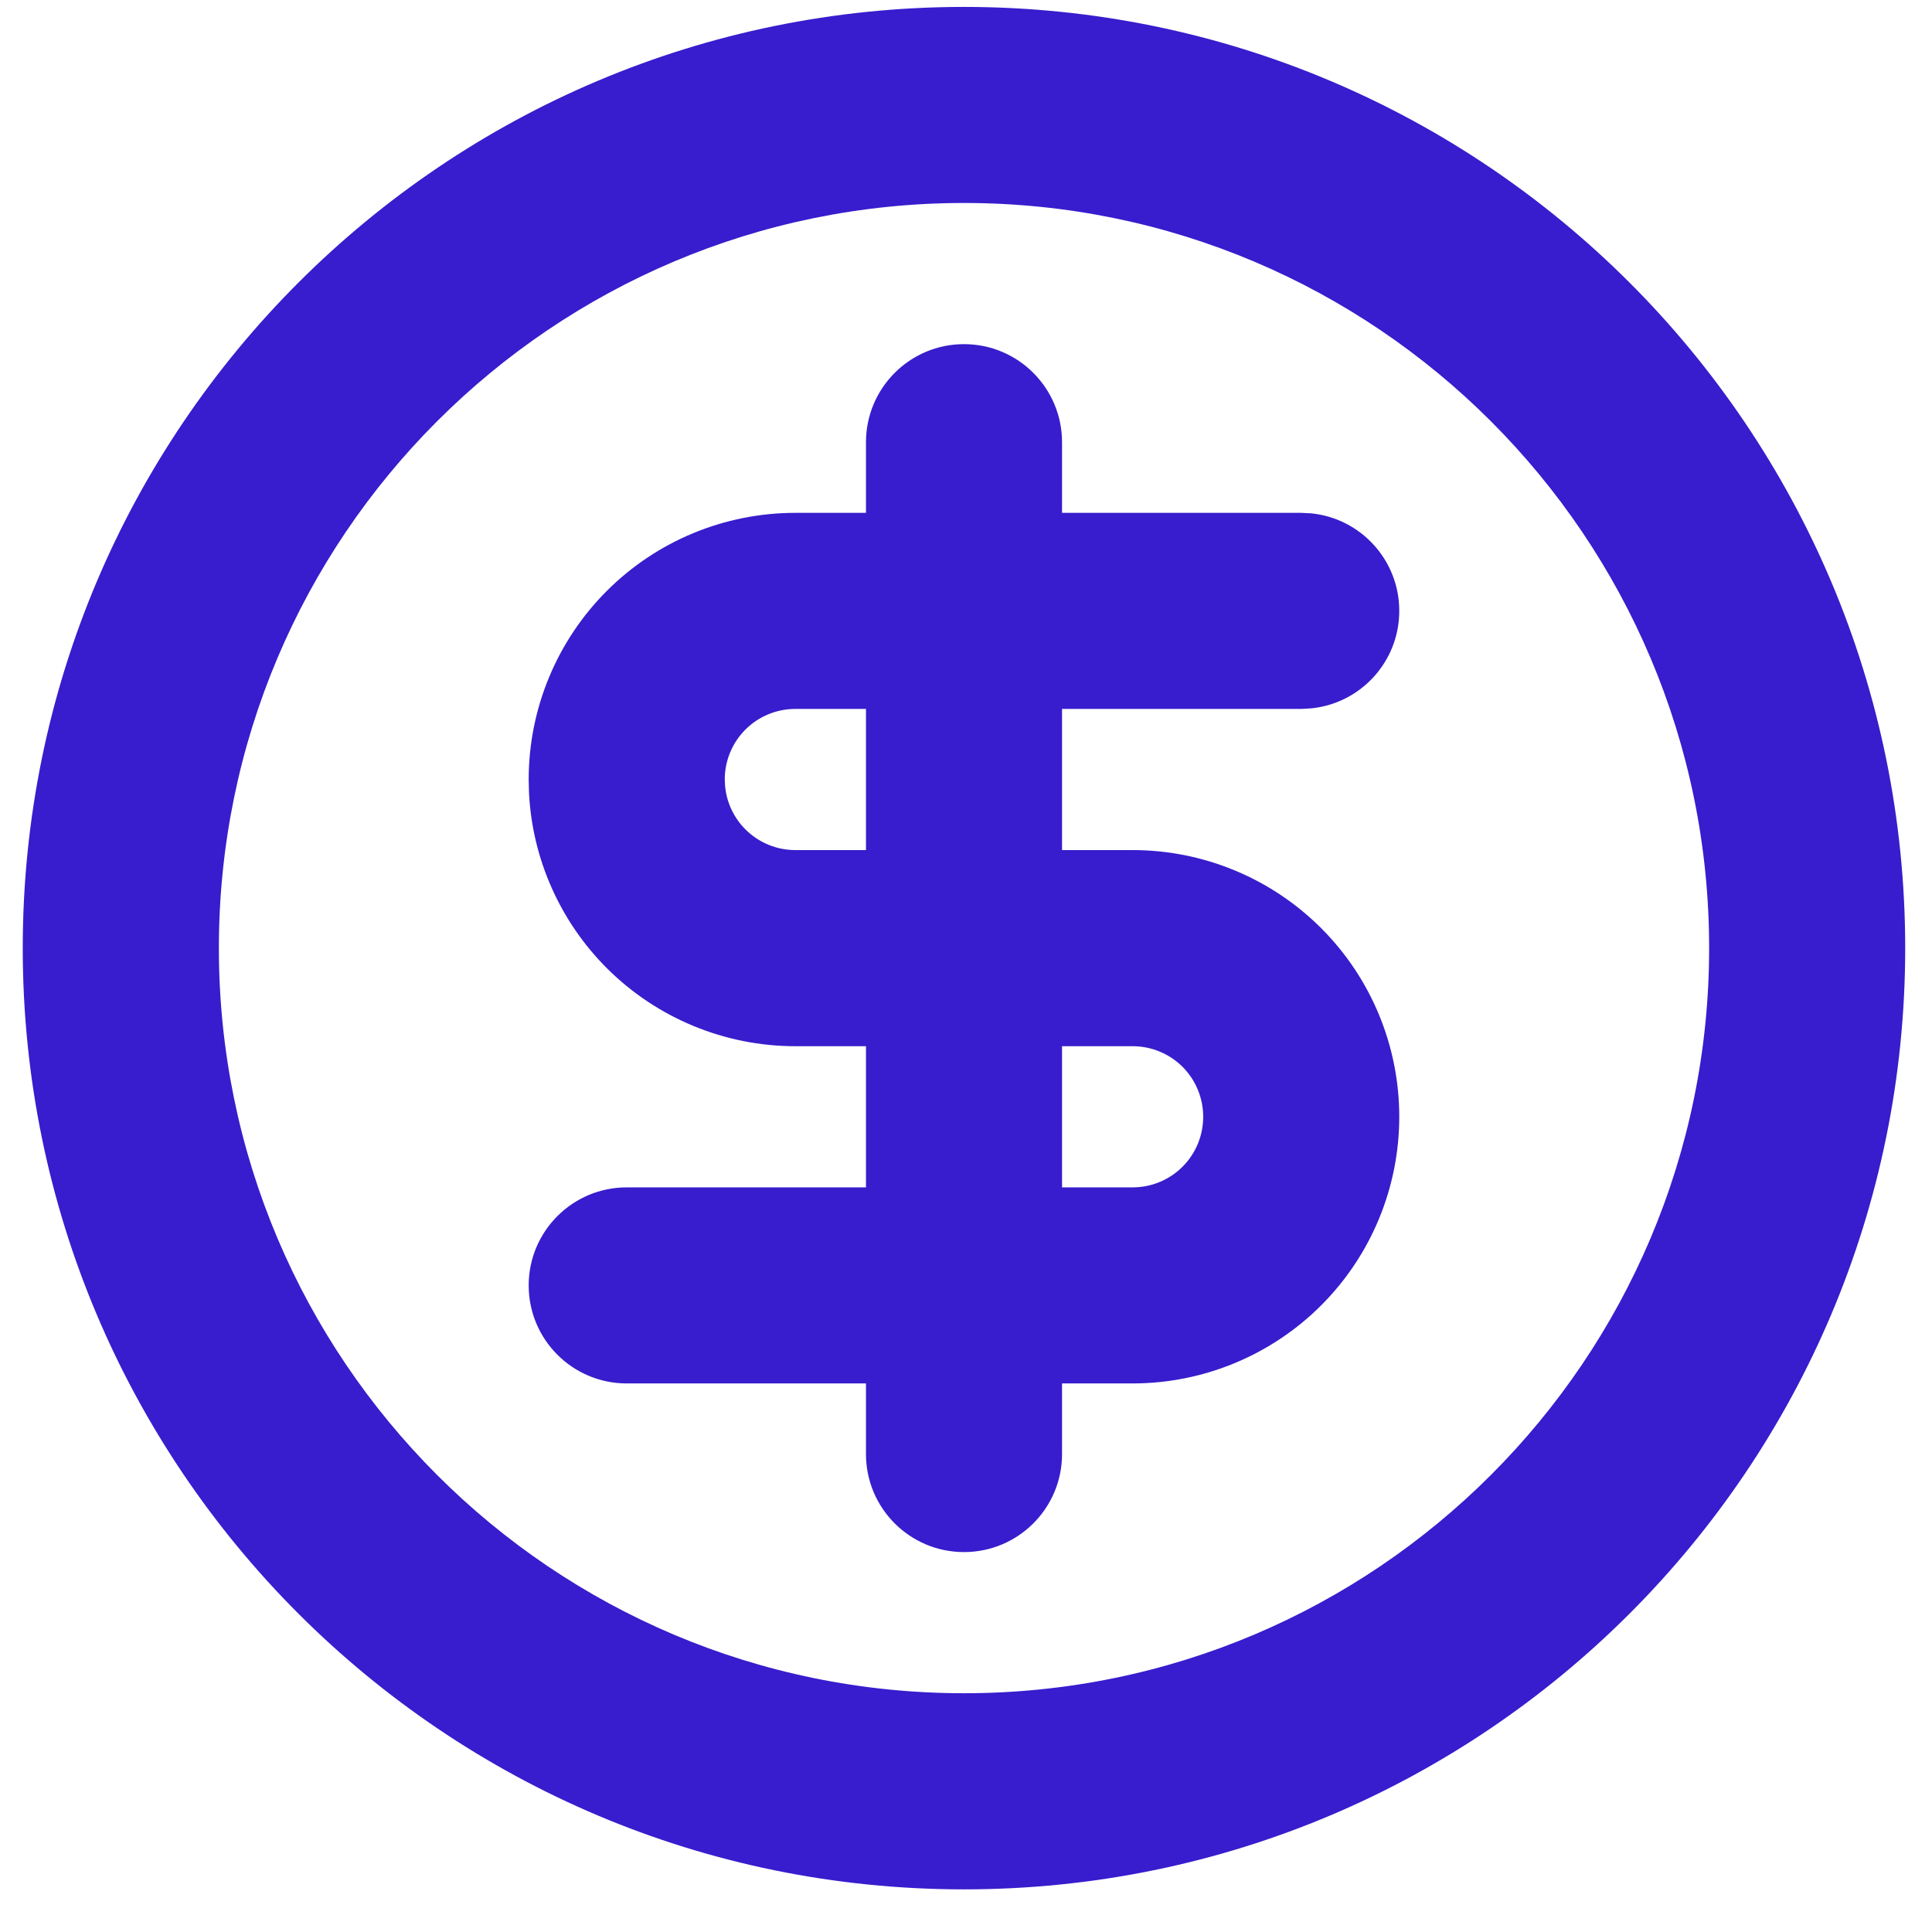 <svg width="31" height="31" viewBox="0 0 31 31" fill="none" xmlns="http://www.w3.org/2000/svg">
<path d="M27.424 15.213C27.424 8.61 22.071 3.257 15.468 3.257C8.865 3.257 3.512 8.61 3.512 15.213C3.512 21.817 8.865 27.169 15.468 27.169C22.071 27.169 27.424 21.817 27.424 15.213ZM19.306 17.919C19.306 17.619 19.187 17.331 18.975 17.118C18.762 16.906 18.474 16.787 18.174 16.787H17.041V19.052H18.174C18.474 19.052 18.762 18.933 18.975 18.72C19.187 18.508 19.306 18.22 19.306 17.919ZM22.452 17.919C22.452 19.054 22.002 20.142 21.199 20.945C20.397 21.747 19.308 22.198 18.174 22.198H17.041V23.331C17.041 24.2 16.337 24.904 15.468 24.904C14.599 24.904 13.895 24.2 13.895 23.331V22.198H10.056C9.187 22.198 8.483 21.494 8.483 20.625C8.483 19.756 9.188 19.052 10.056 19.052H13.895V16.787H12.762C11.627 16.787 10.539 16.336 9.736 15.534C8.984 14.781 8.54 13.777 8.488 12.72L8.483 12.508C8.483 11.373 8.934 10.284 9.736 9.482C10.539 8.679 11.627 8.229 12.762 8.229H13.895V7.096C13.895 6.227 14.599 5.522 15.468 5.522C16.337 5.522 17.041 6.227 17.041 7.096V8.229H20.879L21.04 8.237C21.834 8.317 22.452 8.987 22.452 9.802C22.452 10.616 21.834 11.286 21.04 11.366L20.879 11.375H17.041V13.64H18.174C19.308 13.64 20.397 14.091 21.199 14.893C22.002 15.696 22.452 16.784 22.452 17.919ZM30.57 15.213C30.57 23.554 23.809 30.316 15.468 30.316C7.127 30.316 0.365 23.554 0.365 15.213C0.365 6.872 7.127 0.111 15.468 0.111C23.809 0.111 30.57 6.872 30.57 15.213ZM11.635 12.619C11.661 12.879 11.775 13.123 11.961 13.308C12.173 13.521 12.462 13.64 12.762 13.64H13.895V11.375H12.762C12.462 11.375 12.173 11.494 11.961 11.706C11.748 11.919 11.629 12.207 11.629 12.508L11.635 12.619Z" fill="#371DCD"/>
</svg>
